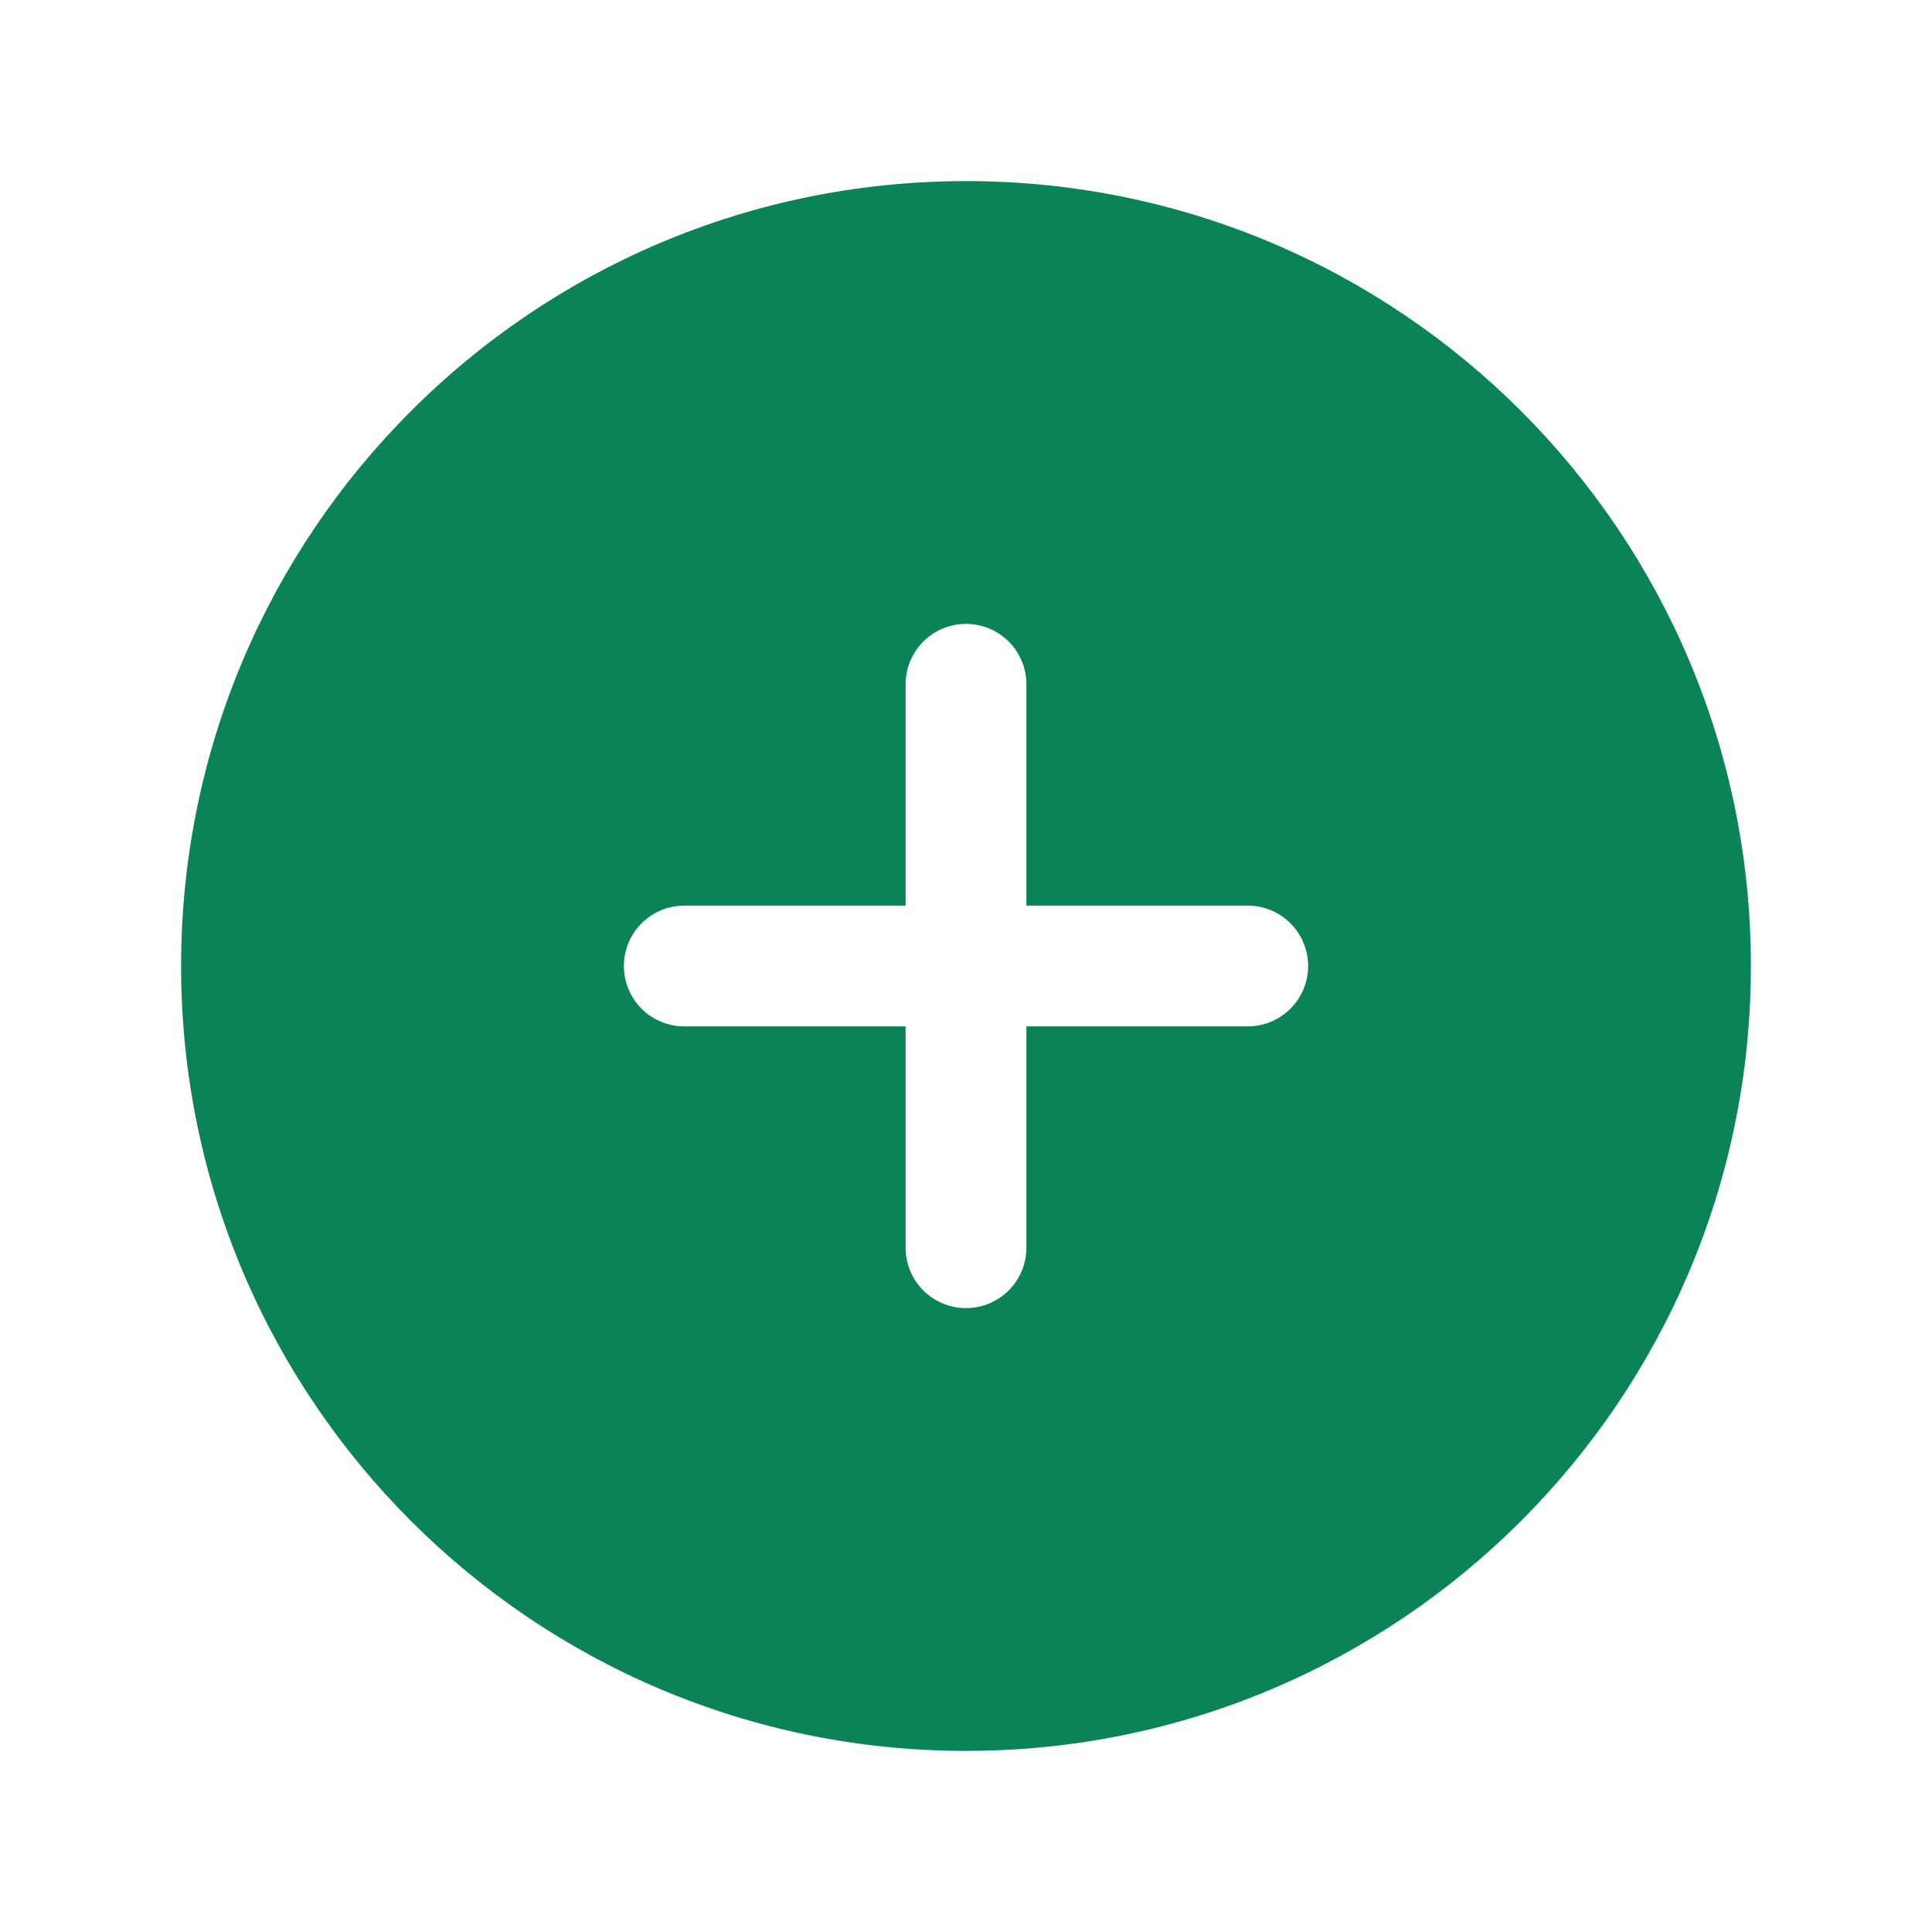 <svg width="62" height="62" viewBox="0 0 62 62" fill="none" xmlns="http://www.w3.org/2000/svg">
<path d="M5.812 31C5.812 17.089 17.089 5.812 31 5.812C44.911 5.812 56.188 17.089 56.188 31C56.188 44.911 44.911 56.188 31 56.188C17.089 56.188 5.812 44.911 5.812 31ZM31 20.021C30.486 20.021 29.993 20.225 29.63 20.588C29.267 20.952 29.062 21.445 29.062 21.958V29.062H21.958C21.445 29.062 20.952 29.267 20.588 29.63C20.225 29.993 20.021 30.486 20.021 31C20.021 31.514 20.225 32.007 20.588 32.37C20.952 32.733 21.445 32.938 21.958 32.938H29.062V40.042C29.062 40.556 29.267 41.048 29.63 41.412C29.993 41.775 30.486 41.979 31 41.979C31.514 41.979 32.007 41.775 32.37 41.412C32.733 41.048 32.938 40.556 32.938 40.042V32.938H40.042C40.556 32.938 41.048 32.733 41.412 32.37C41.775 32.007 41.979 31.514 41.979 31C41.979 30.486 41.775 29.993 41.412 29.63C41.048 29.267 40.556 29.062 40.042 29.062H32.938V21.958C32.938 21.445 32.733 20.952 32.37 20.588C32.007 20.225 31.514 20.021 31 20.021Z" fill="#0A8356"/>
</svg>
